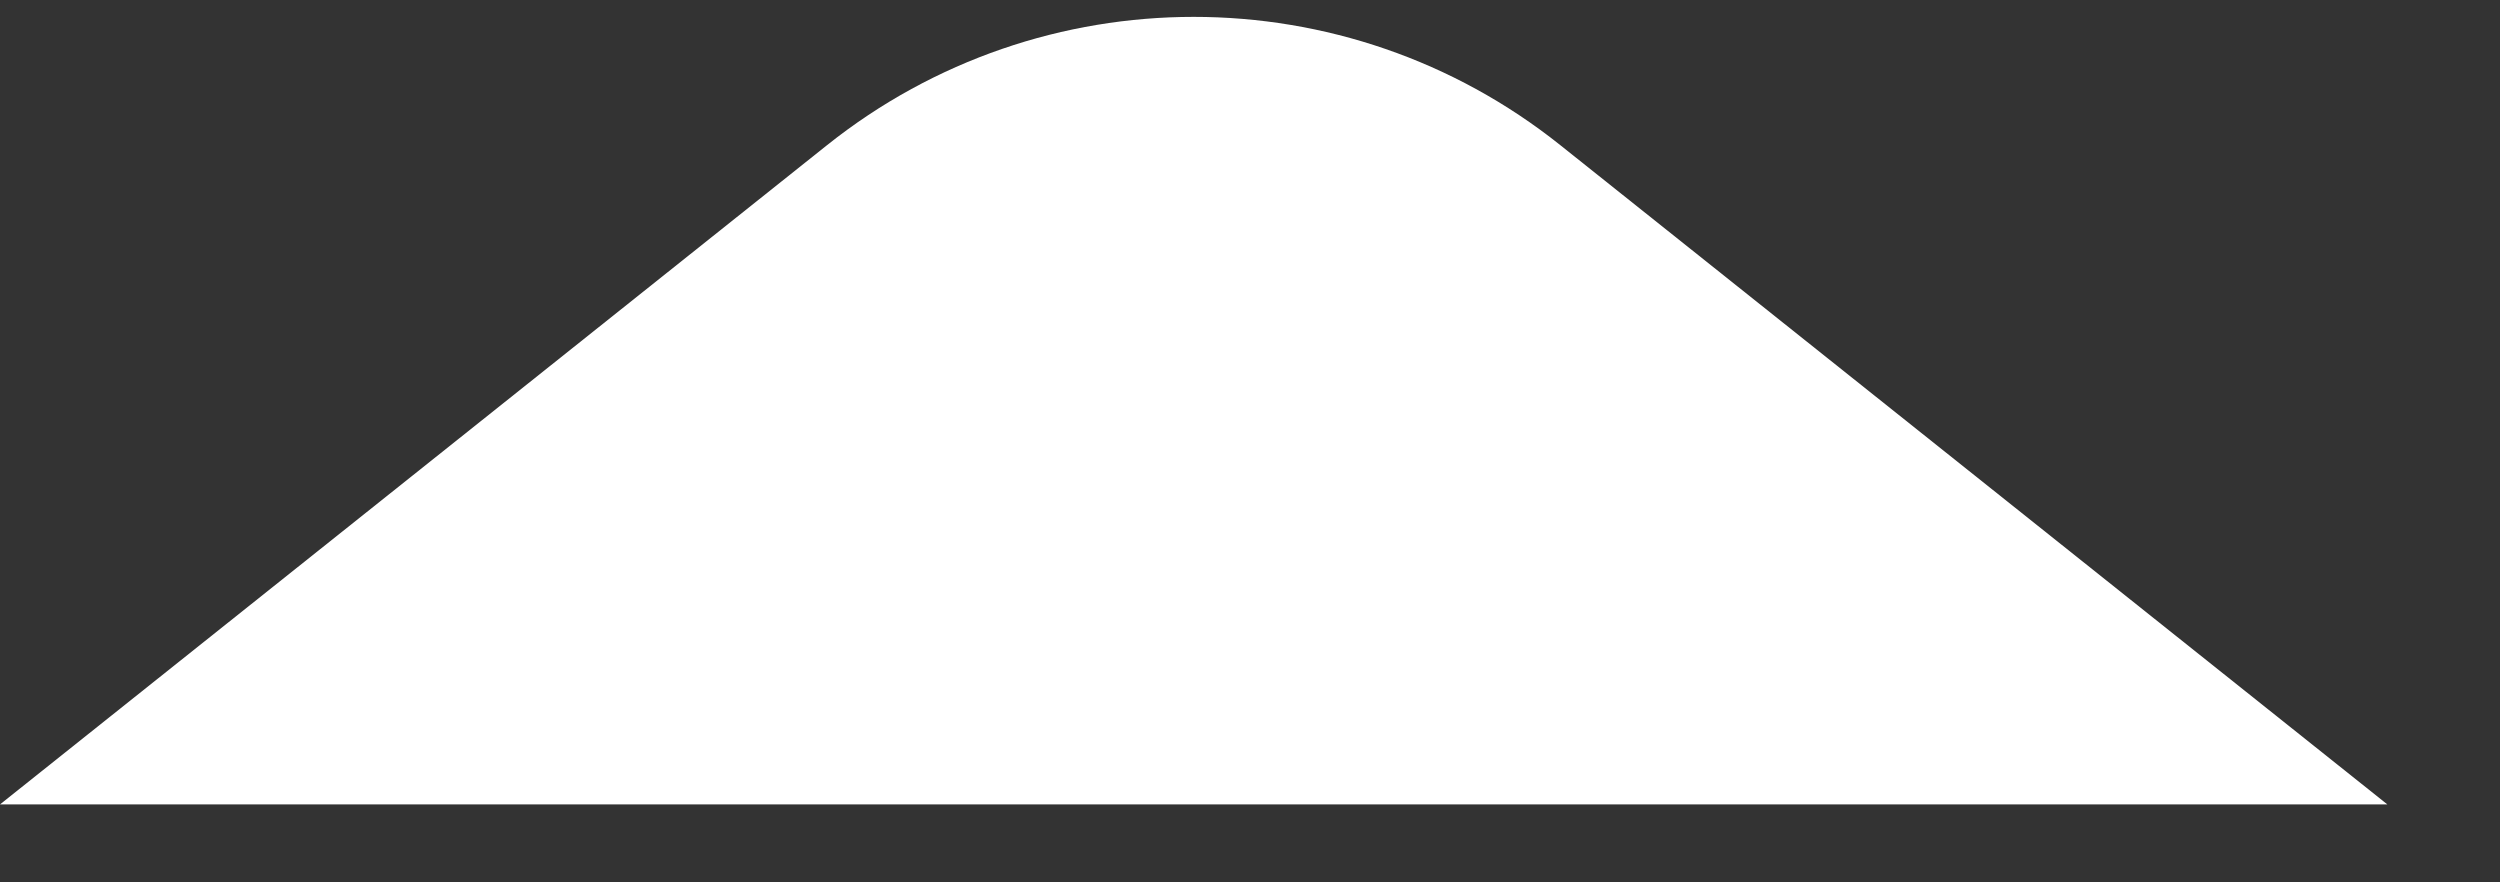<svg width="17" height="6" viewBox="0 0 17 6" fill="none" xmlns="http://www.w3.org/2000/svg">
<rect x="0" y="0" width="17" height="6" fill="#333333" stroke="none"/>
<path fill-rule="evenodd" clip-rule="evenodd" d="M10.61 0.987C9.152 -0.176 7.083 -0.176 5.624 0.987L0 5.47H16.234L10.61 0.987Z" fill="white"/>
</svg>
